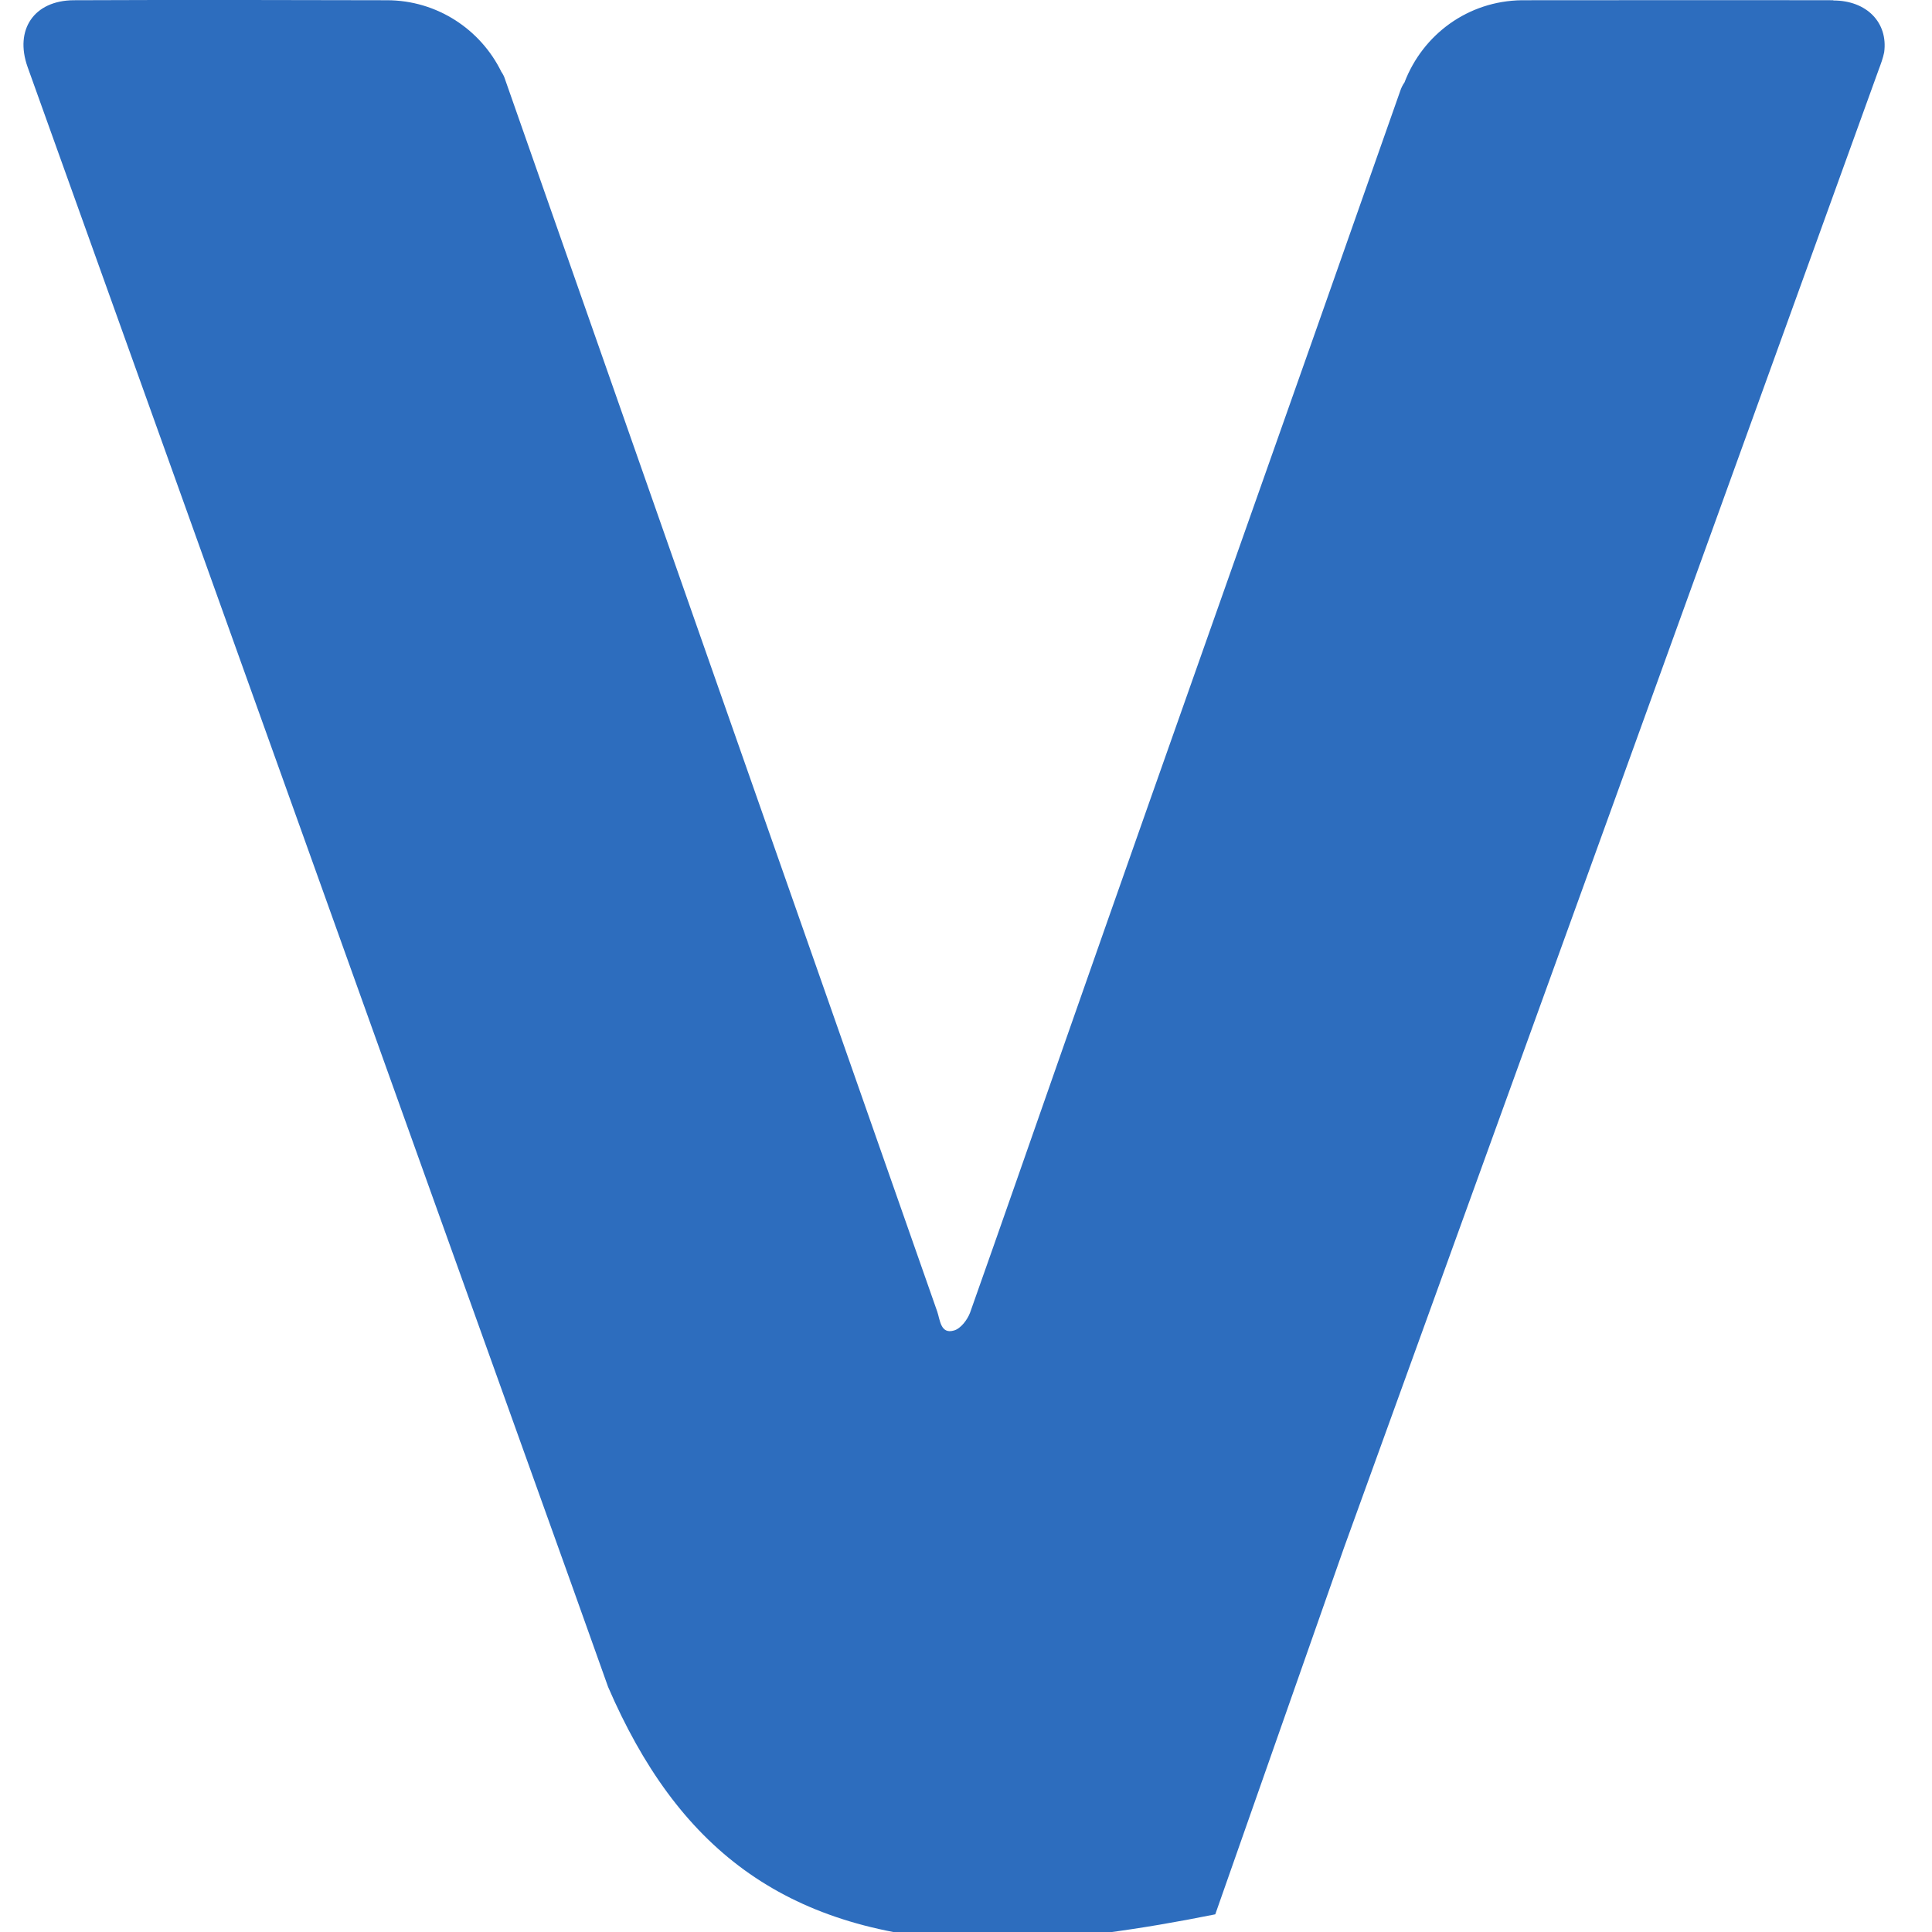 <svg xmlns="http://www.w3.org/2000/svg" viewBox="0 0 82 82" width="82" height="82">
	<style>
		tspan { white-space:pre }
		.shp0 { fill: #2d6dbe } 
	</style>
	<path id="path4166" class="shp0" d="M77.81 0.01C72.8 0 69.7 0.01 64.74 0.01L64.67 0.01L64.61 0.01L64.6 0.01L64.59 0.01C62.31 0.04 60.39 1.46 59.61 3.5C59.53 3.61 59.47 3.74 59.43 3.86C54.44 18.07 50.09 30.27 45.11 44.49C43.8 48.23 42.5 51.97 41.17 55.72C41.06 56.01 40.78 56.39 40.49 56.47C39.92 56.64 39.9 56.02 39.78 55.67C36.67 46.81 33.57 37.95 30.46 29.1C27.27 20.01 24.63 12.46 21.43 3.35C21.4 3.25 21.35 3.15 21.28 3.05C20.4 1.25 18.55 0.01 16.42 0.01C16.36 0.01 16.3 0.01 16.25 0.01C11.21 0 8.25 -0.01 3.13 0.01C1.44 0.02 0.61 1.26 1.17 2.84C8.87 24.3 16.54 45.74 24.23 67.17C24.81 68.78 25.31 70.21 25.81 71.6C28.74 78.38 33.2 81.93 41.06 82.38C43.37 82.38 42.85 82.39 42.85 82.39C45.41 82.3 48.3 81.91 51.58 81.25L57.04 65.7C64.64 44.71 72.04 24.26 79.74 2.95C79.83 2.71 79.92 2.47 79.97 2.22C80.14 0.96 79.23 0.02 77.81 0.02" />
</svg>